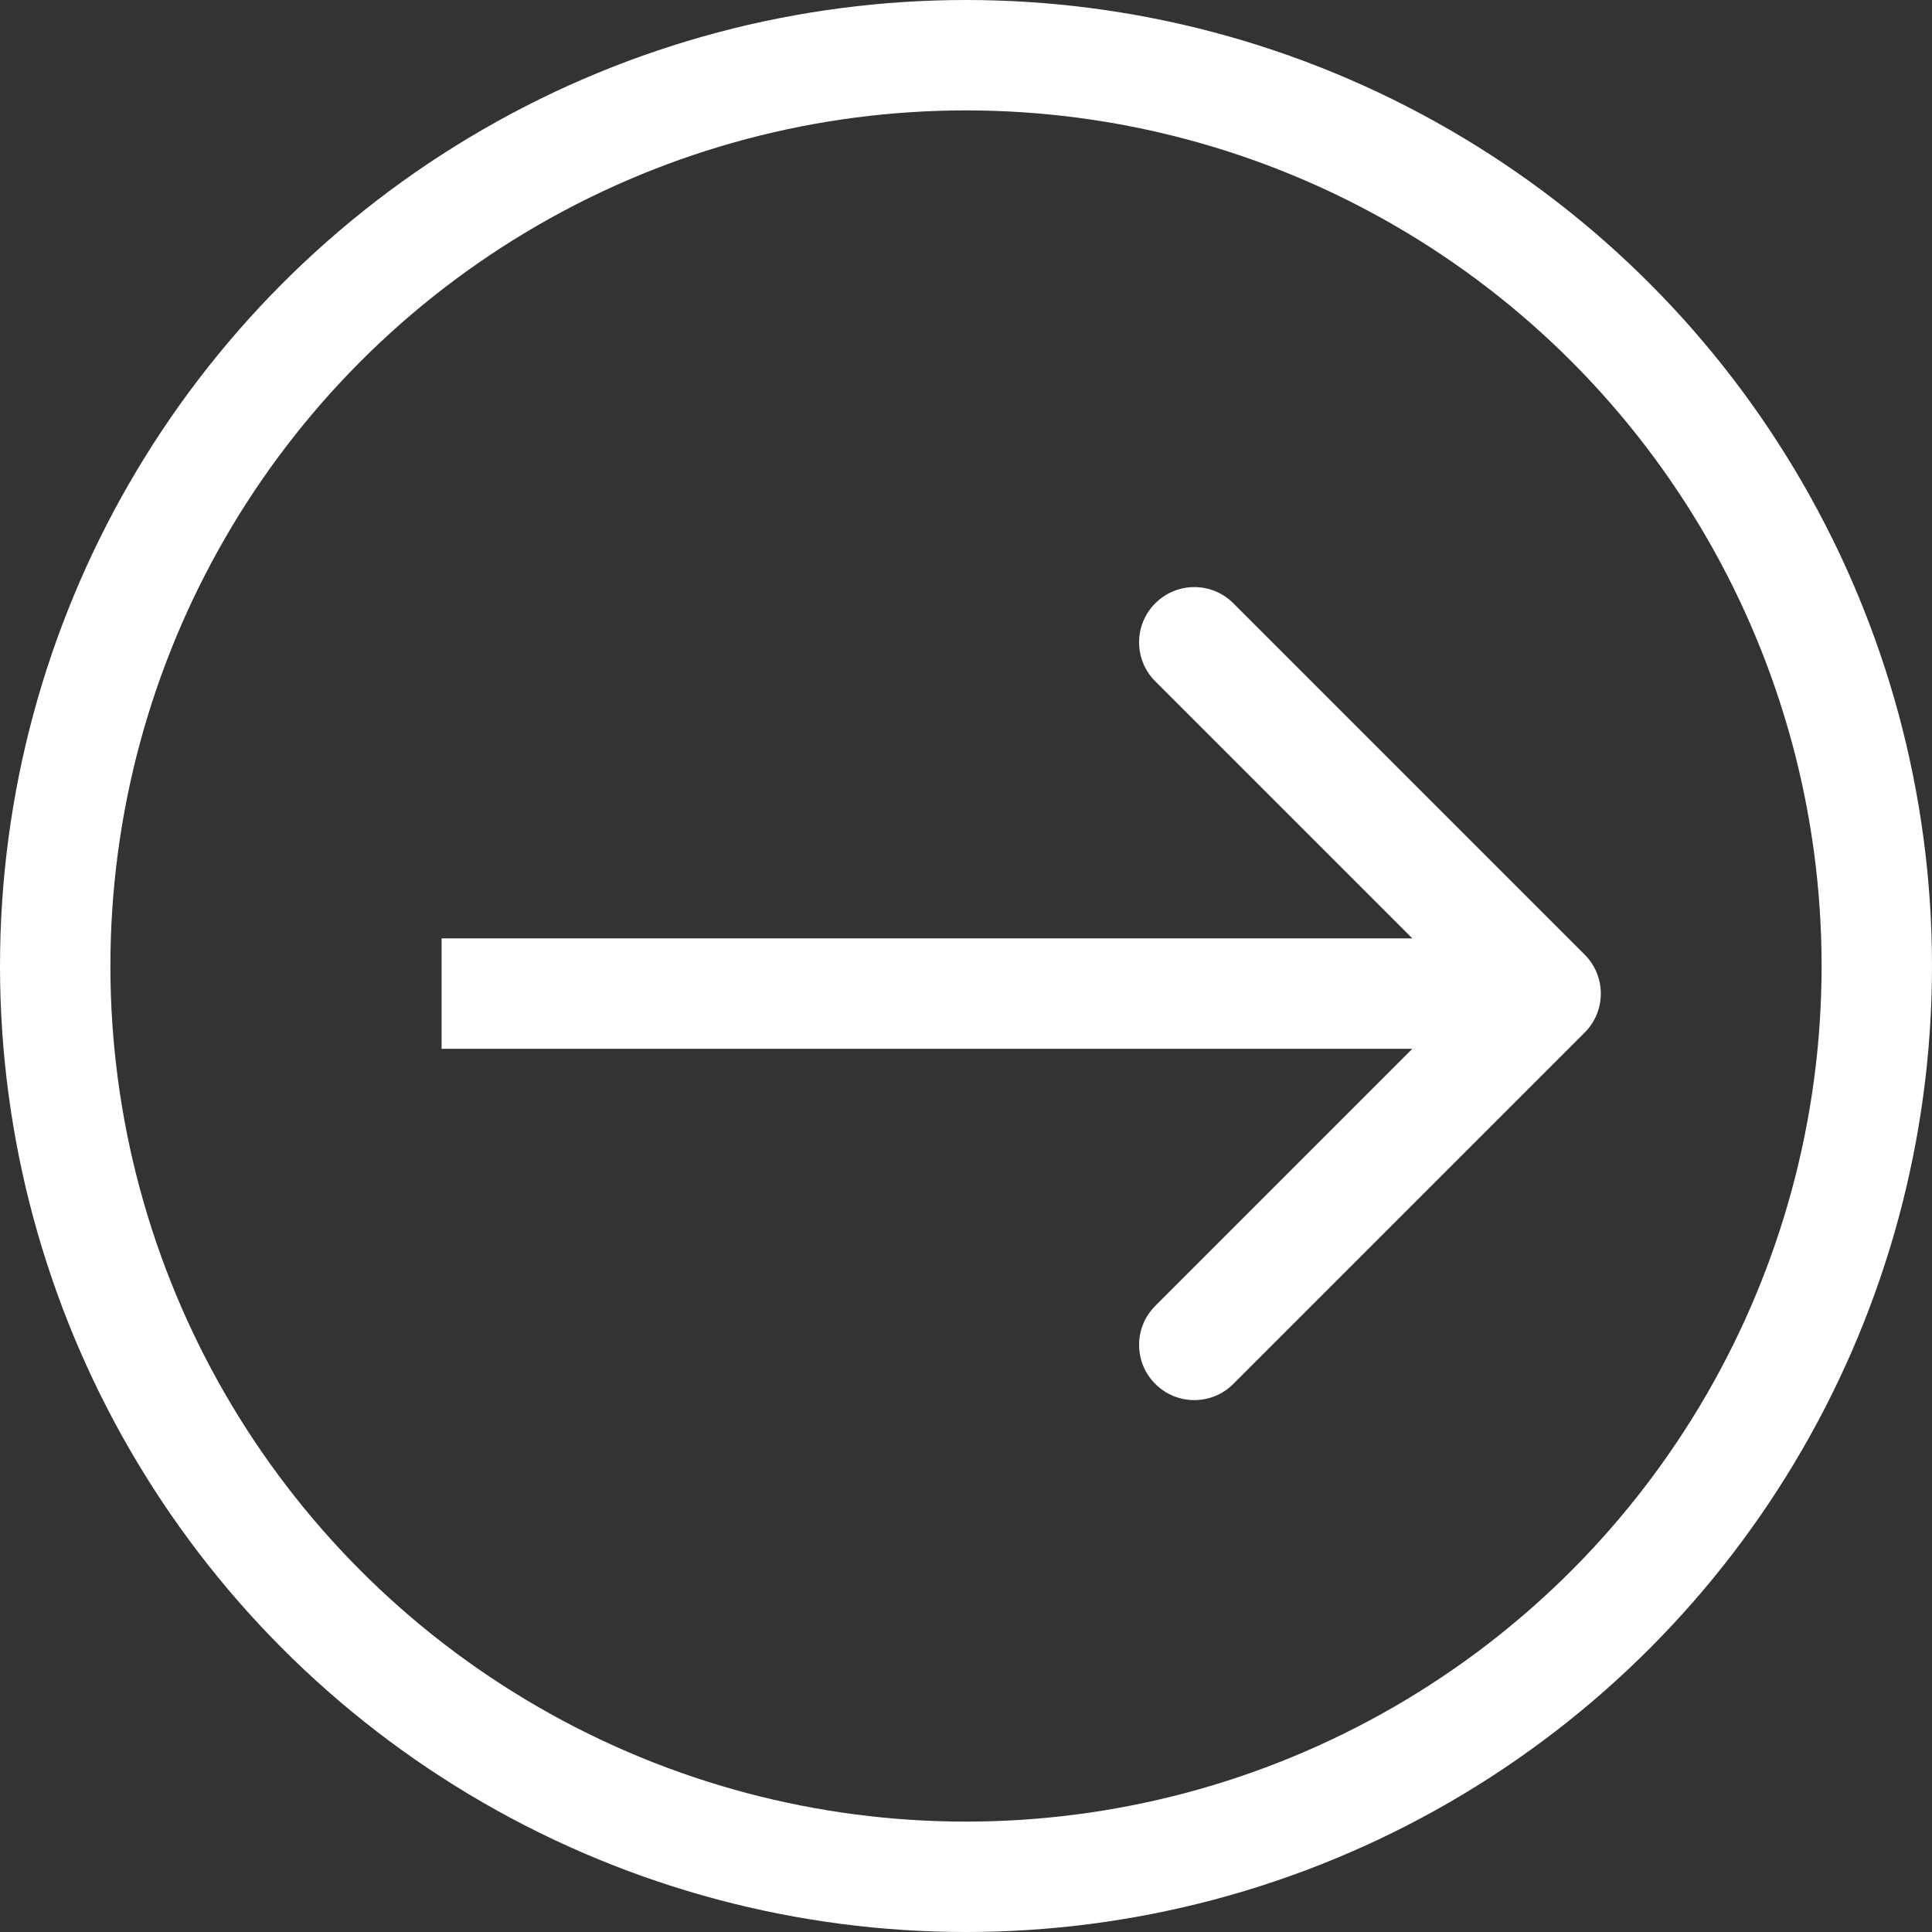 <svg width="35" height="35" viewBox="0 0 35 35" fill="none" xmlns="http://www.w3.org/2000/svg">
<rect x="0" y="0" width="35" height="35" fill="#333333" stroke="none"/>
<circle cx="17.5" cy="17.5" r="16.5" stroke="white" stroke-width="2"/>
<path d="M28.707 18.707C29.098 18.317 29.098 17.683 28.707 17.293L22.343 10.929C21.953 10.538 21.32 10.538 20.929 10.929C20.538 11.319 20.538 11.953 20.929 12.343L26.586 18L20.929 23.657C20.538 24.047 20.538 24.68 20.929 25.071C21.32 25.462 21.953 25.462 22.343 25.071L28.707 18.707ZM8 19H28V17H8V19Z" fill="white"/>
</svg>
